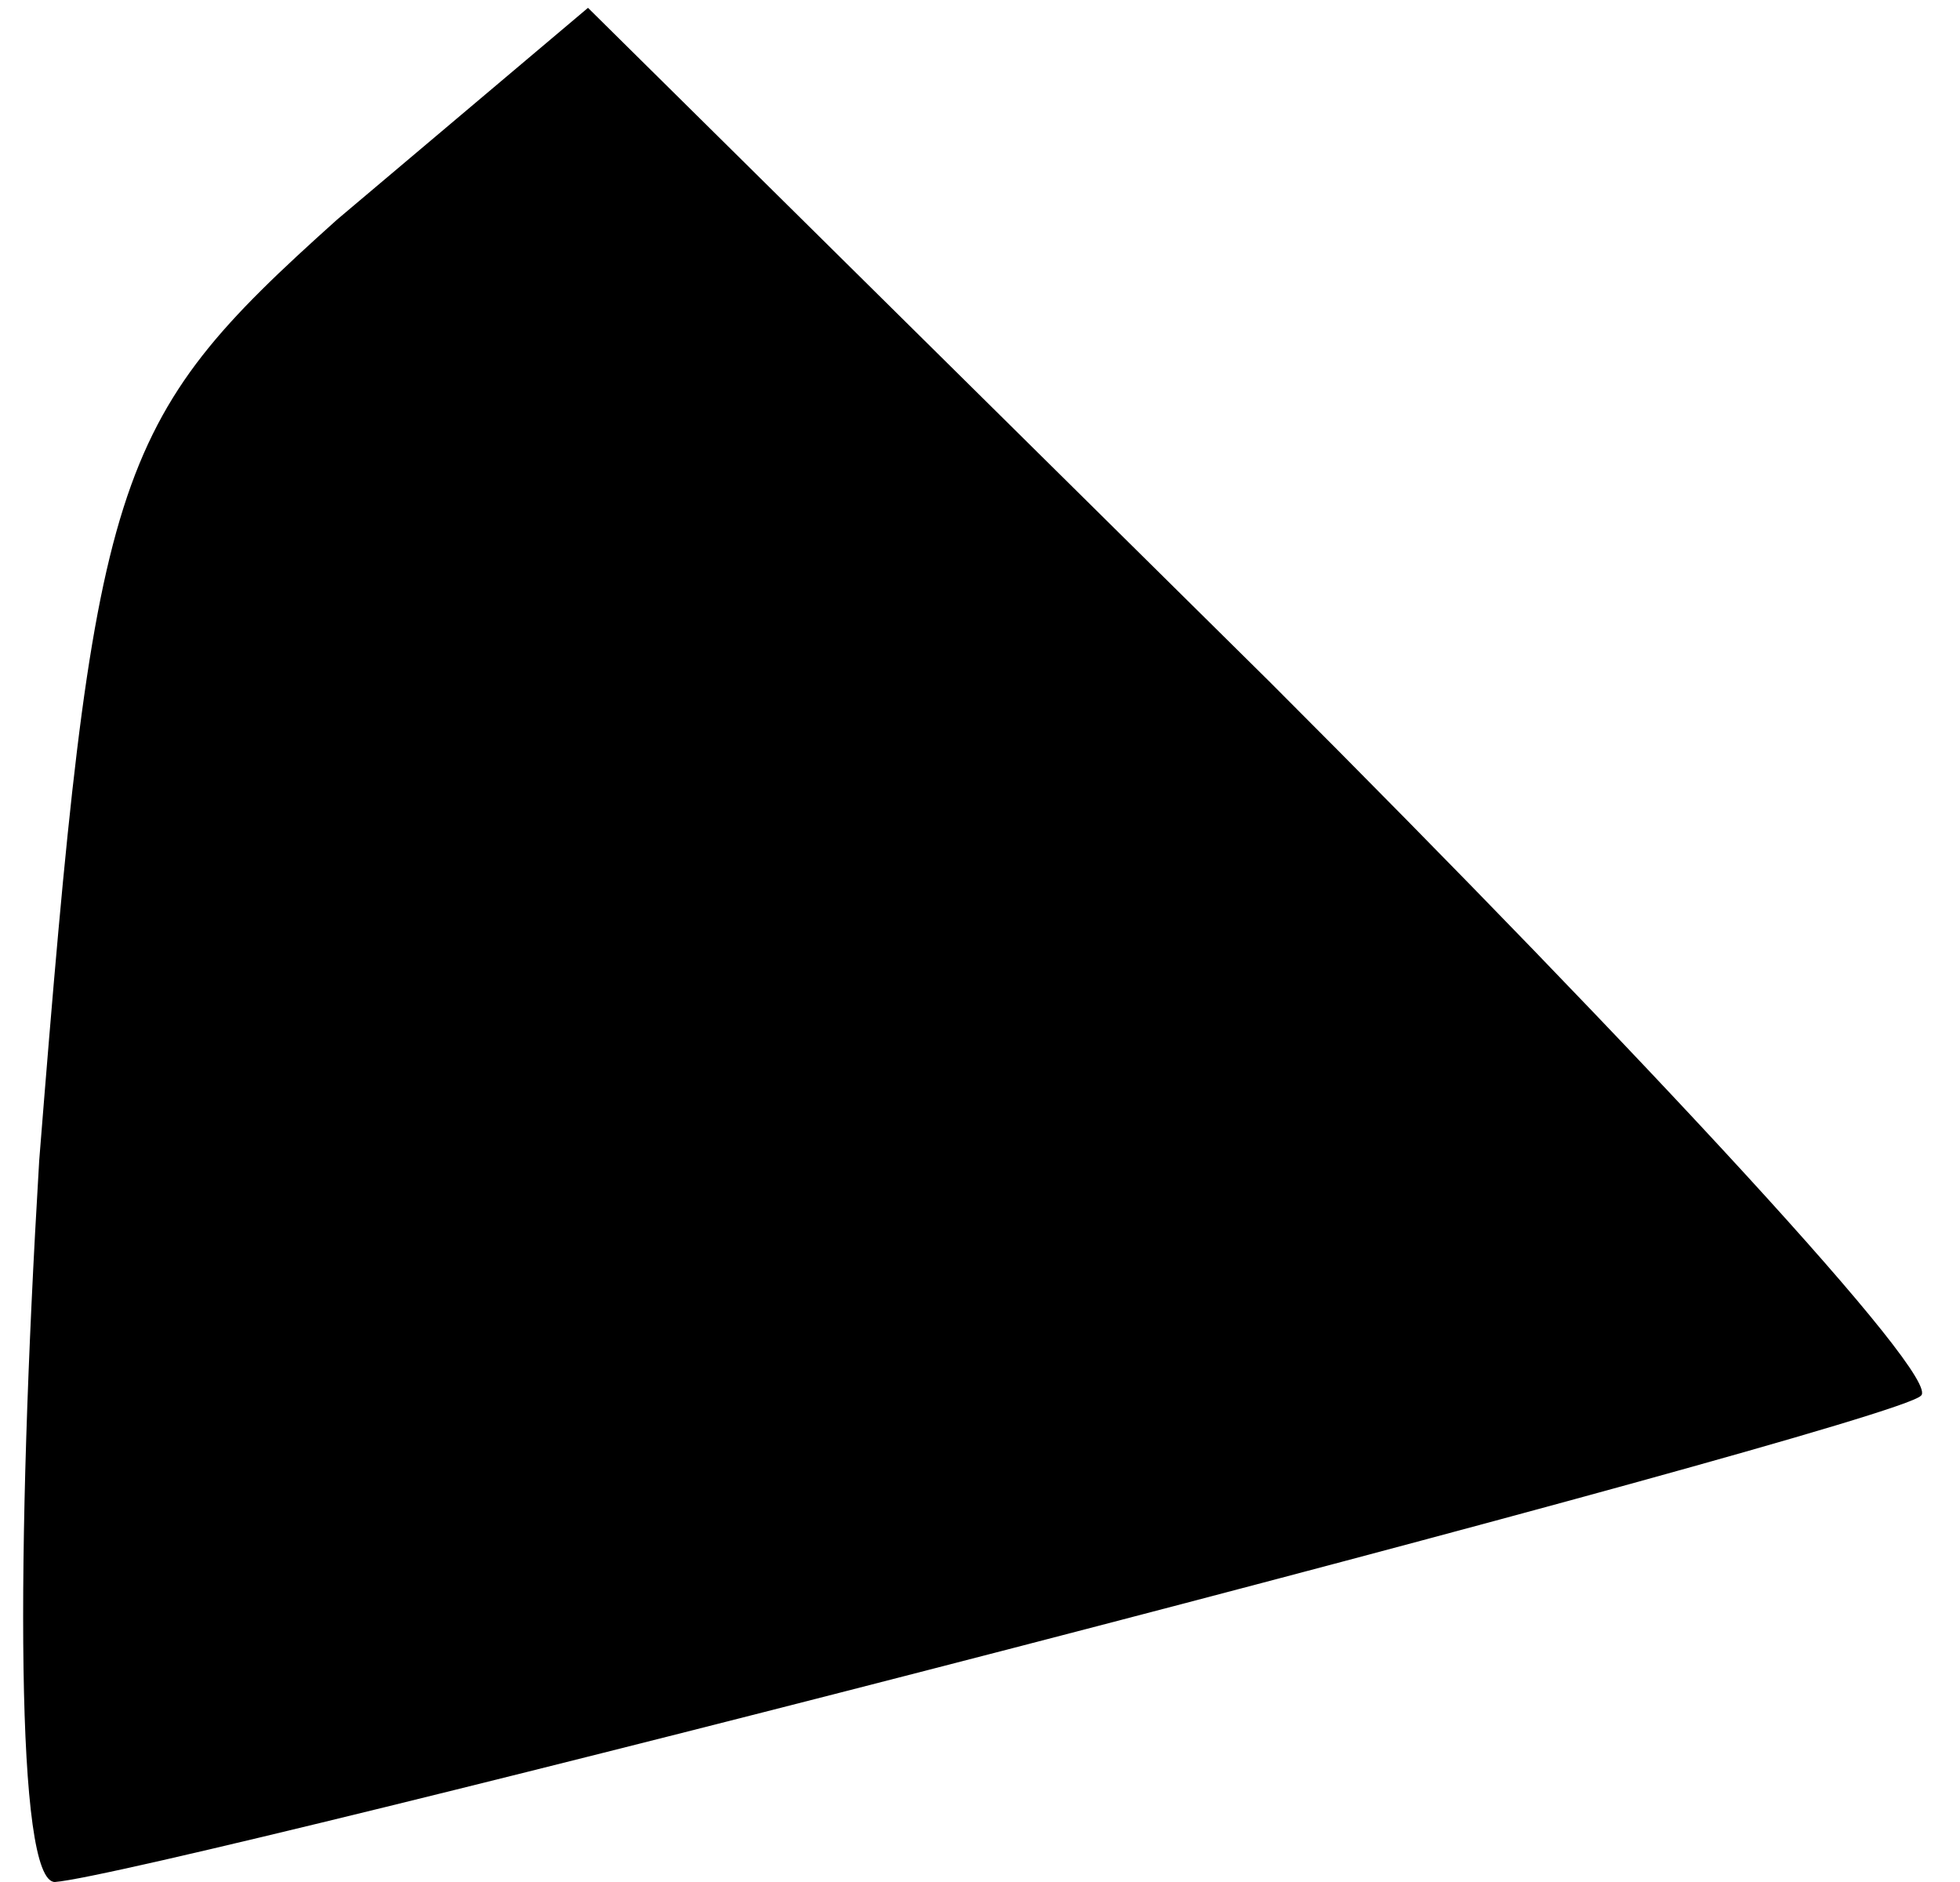 <?xml version="1.0" standalone="no"?>
<!DOCTYPE svg PUBLIC "-//W3C//DTD SVG 20010904//EN"
 "http://www.w3.org/TR/2001/REC-SVG-20010904/DTD/svg10.dtd">
<svg version="1.0" xmlns="http://www.w3.org/2000/svg"
 width="25pt" height="24pt" viewBox="0 0 25 24"
 preserveAspectRatio="xMidYMid meet">
<g transform="translate(0,24) scale(0.1,-0.1)"
fill="#000000" stroke="none">
<path fill="#000000" stroke="none" d="M43 212 c-29 -26 -31 -32 -38 -120 -3
-50 -3 -92 2 -92 13 1 234 58 238 62 3 2 -35 43 -83 91 l-87 86 -32 -27z"/>
</g>
</svg>
